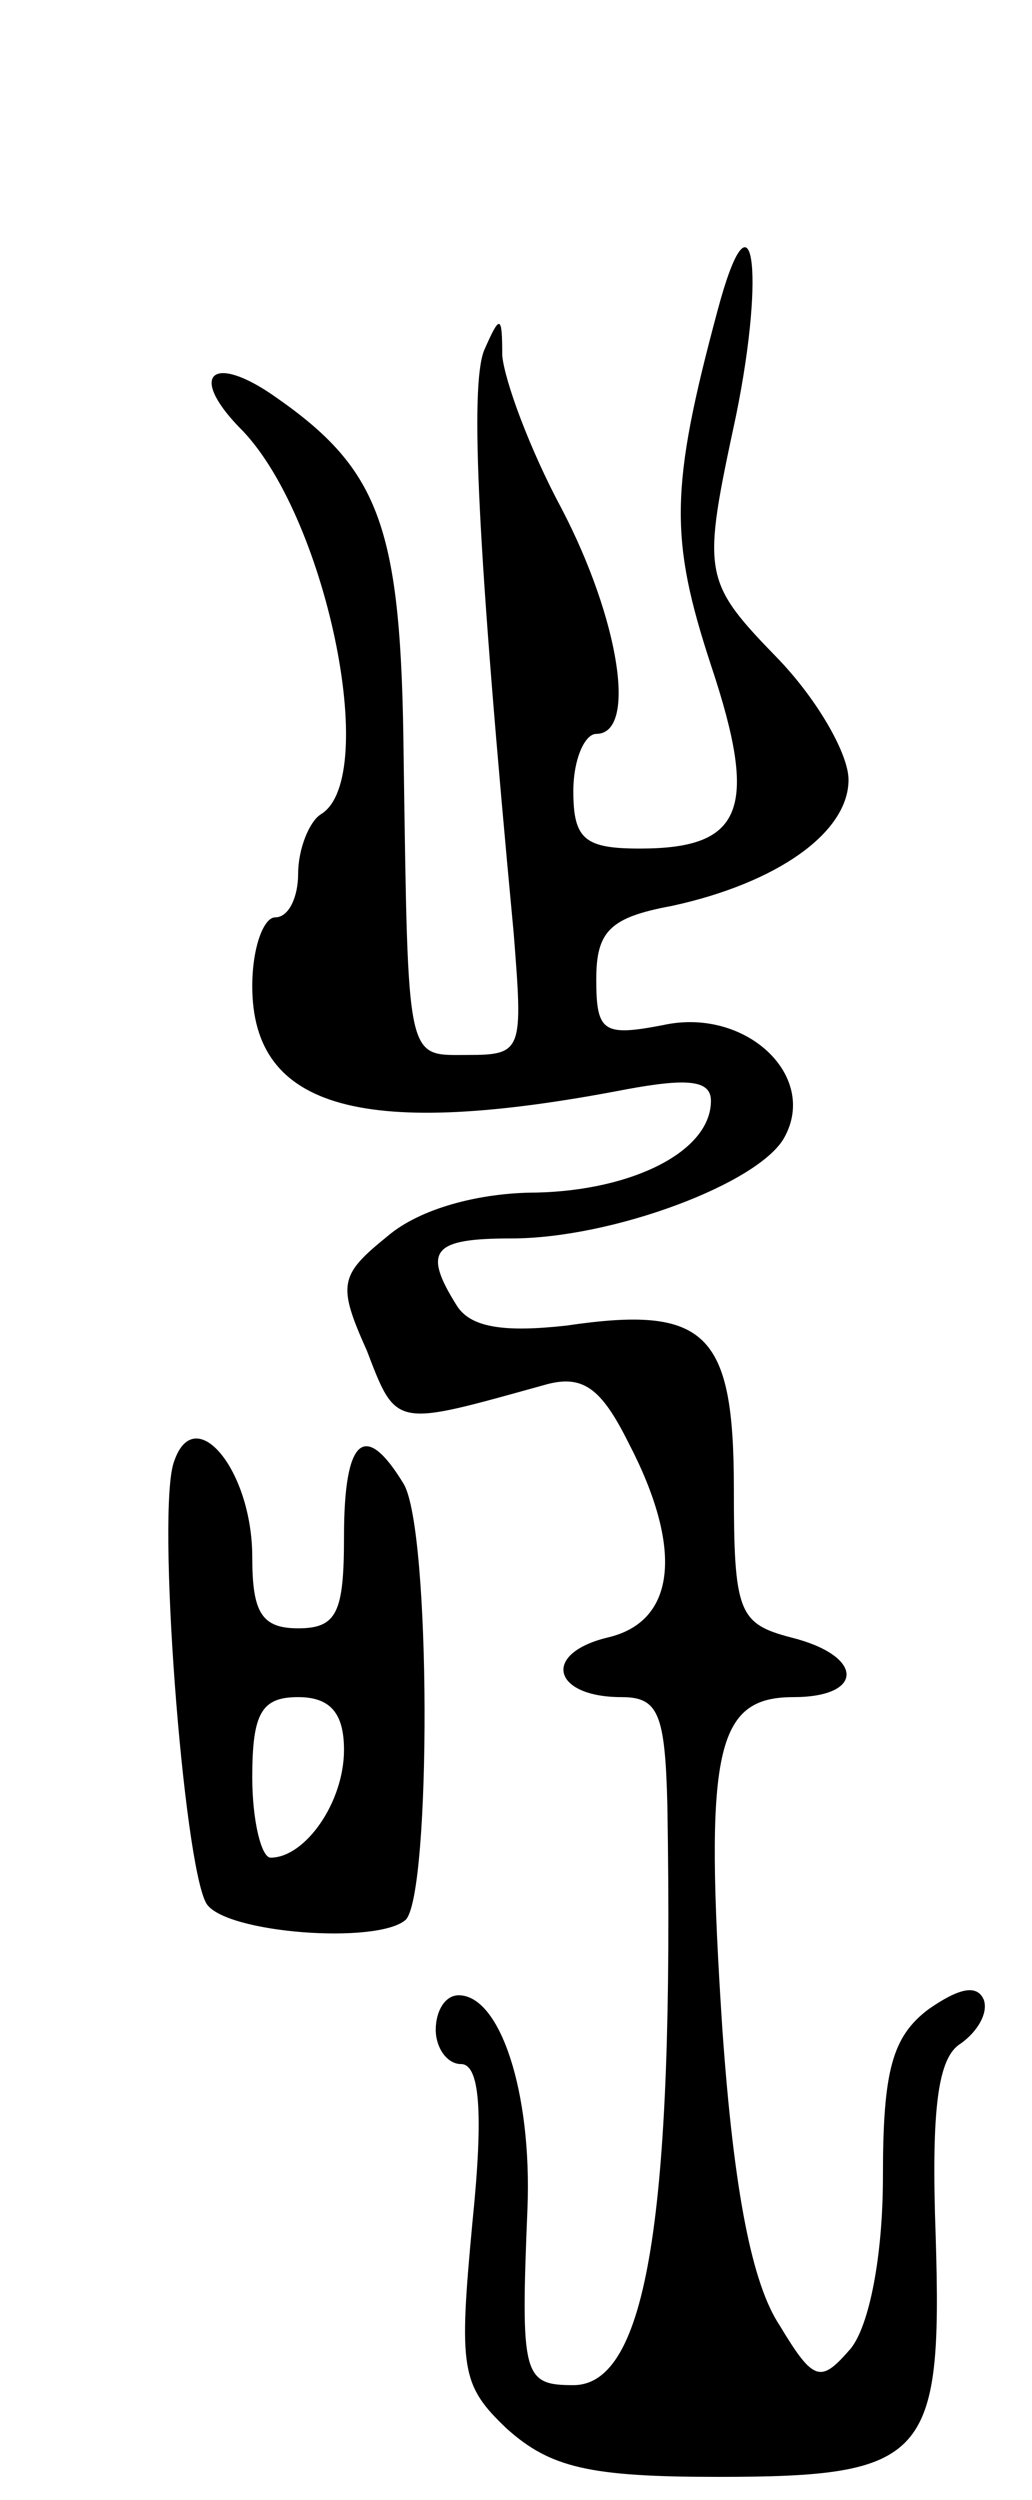 <svg version="1.0" xmlns="http://www.w3.org/2000/svg"
 width="45pt" height="109pt" viewBox="0 0 45 109"
 preserveAspectRatio="xMidYMid meet">
<g transform="translate(0,109) scale(0.1,-0.1)"
fill="#000000" stroke="none">
<path d="M313 955 c-21 -78 -21 -100 -3 -155 21 -63 14 -80 -31 -80 -24 0 -29
4 -29 25 0 14 5 25 10 25 18 0 10 50 -15 98 -14 26 -25 56 -26 67 0 18 -1 18
-8 2 -6 -16 -3 -84 13 -254 4 -51 4 -53 -20 -53 -27 0 -26 -5 -28 130 -1 100
-10 125 -56 157 -27 19 -38 10 -16 -13 38 -37 62 -153 36 -169 -5 -3 -10 -15
-10 -26 0 -10 -4 -19 -10 -19 -5 0 -10 -13 -10 -30 0 -54 49 -67 163 -45 27 5
37 4 37 -5 0 -22 -34 -39 -76 -40 -25 0 -51 -7 -65 -19 -21 -17 -22 -21 -9
-50 13 -34 12 -33 77 -15 17 5 25 -1 37 -25 24 -46 21 -78 -9 -85 -29 -7 -24
-26 6 -26 16 0 19 -7 20 -47 3 -180 -9 -253 -41 -253 -22 0 -23 4 -20 77 2 51
-12 93 -30 93 -6 0 -10 -7 -10 -15 0 -8 5 -15 11 -15 8 0 10 -20 5 -69 -6 -64
-5 -71 15 -90 19 -17 36 -21 92 -21 91 0 98 8 95 105 -2 56 1 78 11 84 7 5 12
13 10 19 -3 7 -11 5 -24 -4 -16 -12 -20 -27 -20 -73 0 -35 -6 -65 -14 -75 -13
-15 -16 -15 -31 10 -12 18 -20 58 -25 129 -8 122 -3 145 31 145 31 0 31 18 -1
26 -23 6 -25 11 -25 65 0 68 -12 80 -73 71 -27 -3 -42 -1 -48 9 -15 24 -10 29
24 29 44 0 108 24 119 44 15 27 -17 57 -53 49 -26 -5 -29 -3 -29 20 0 21 6 27
33 32 46 10 77 32 77 55 0 11 -13 34 -30 52 -34 35 -34 37 -19 107 13 64 7
102 -8 46z"/>
<path d="M76 453 c-8 -20 4 -176 14 -193 8 -13 75 -18 87 -7 11 12 11 170 -1
190 -17 28 -26 20 -26 -23 0 -33 -3 -40 -20 -40 -16 0 -20 7 -20 31 0 38 -25
68 -34 42z m74 -126 c0 -23 -17 -47 -32 -47 -4 0 -8 16 -8 35 0 28 4 35 20 35
14 0 20 -7 20 -23z"/>
</g>
</svg>
